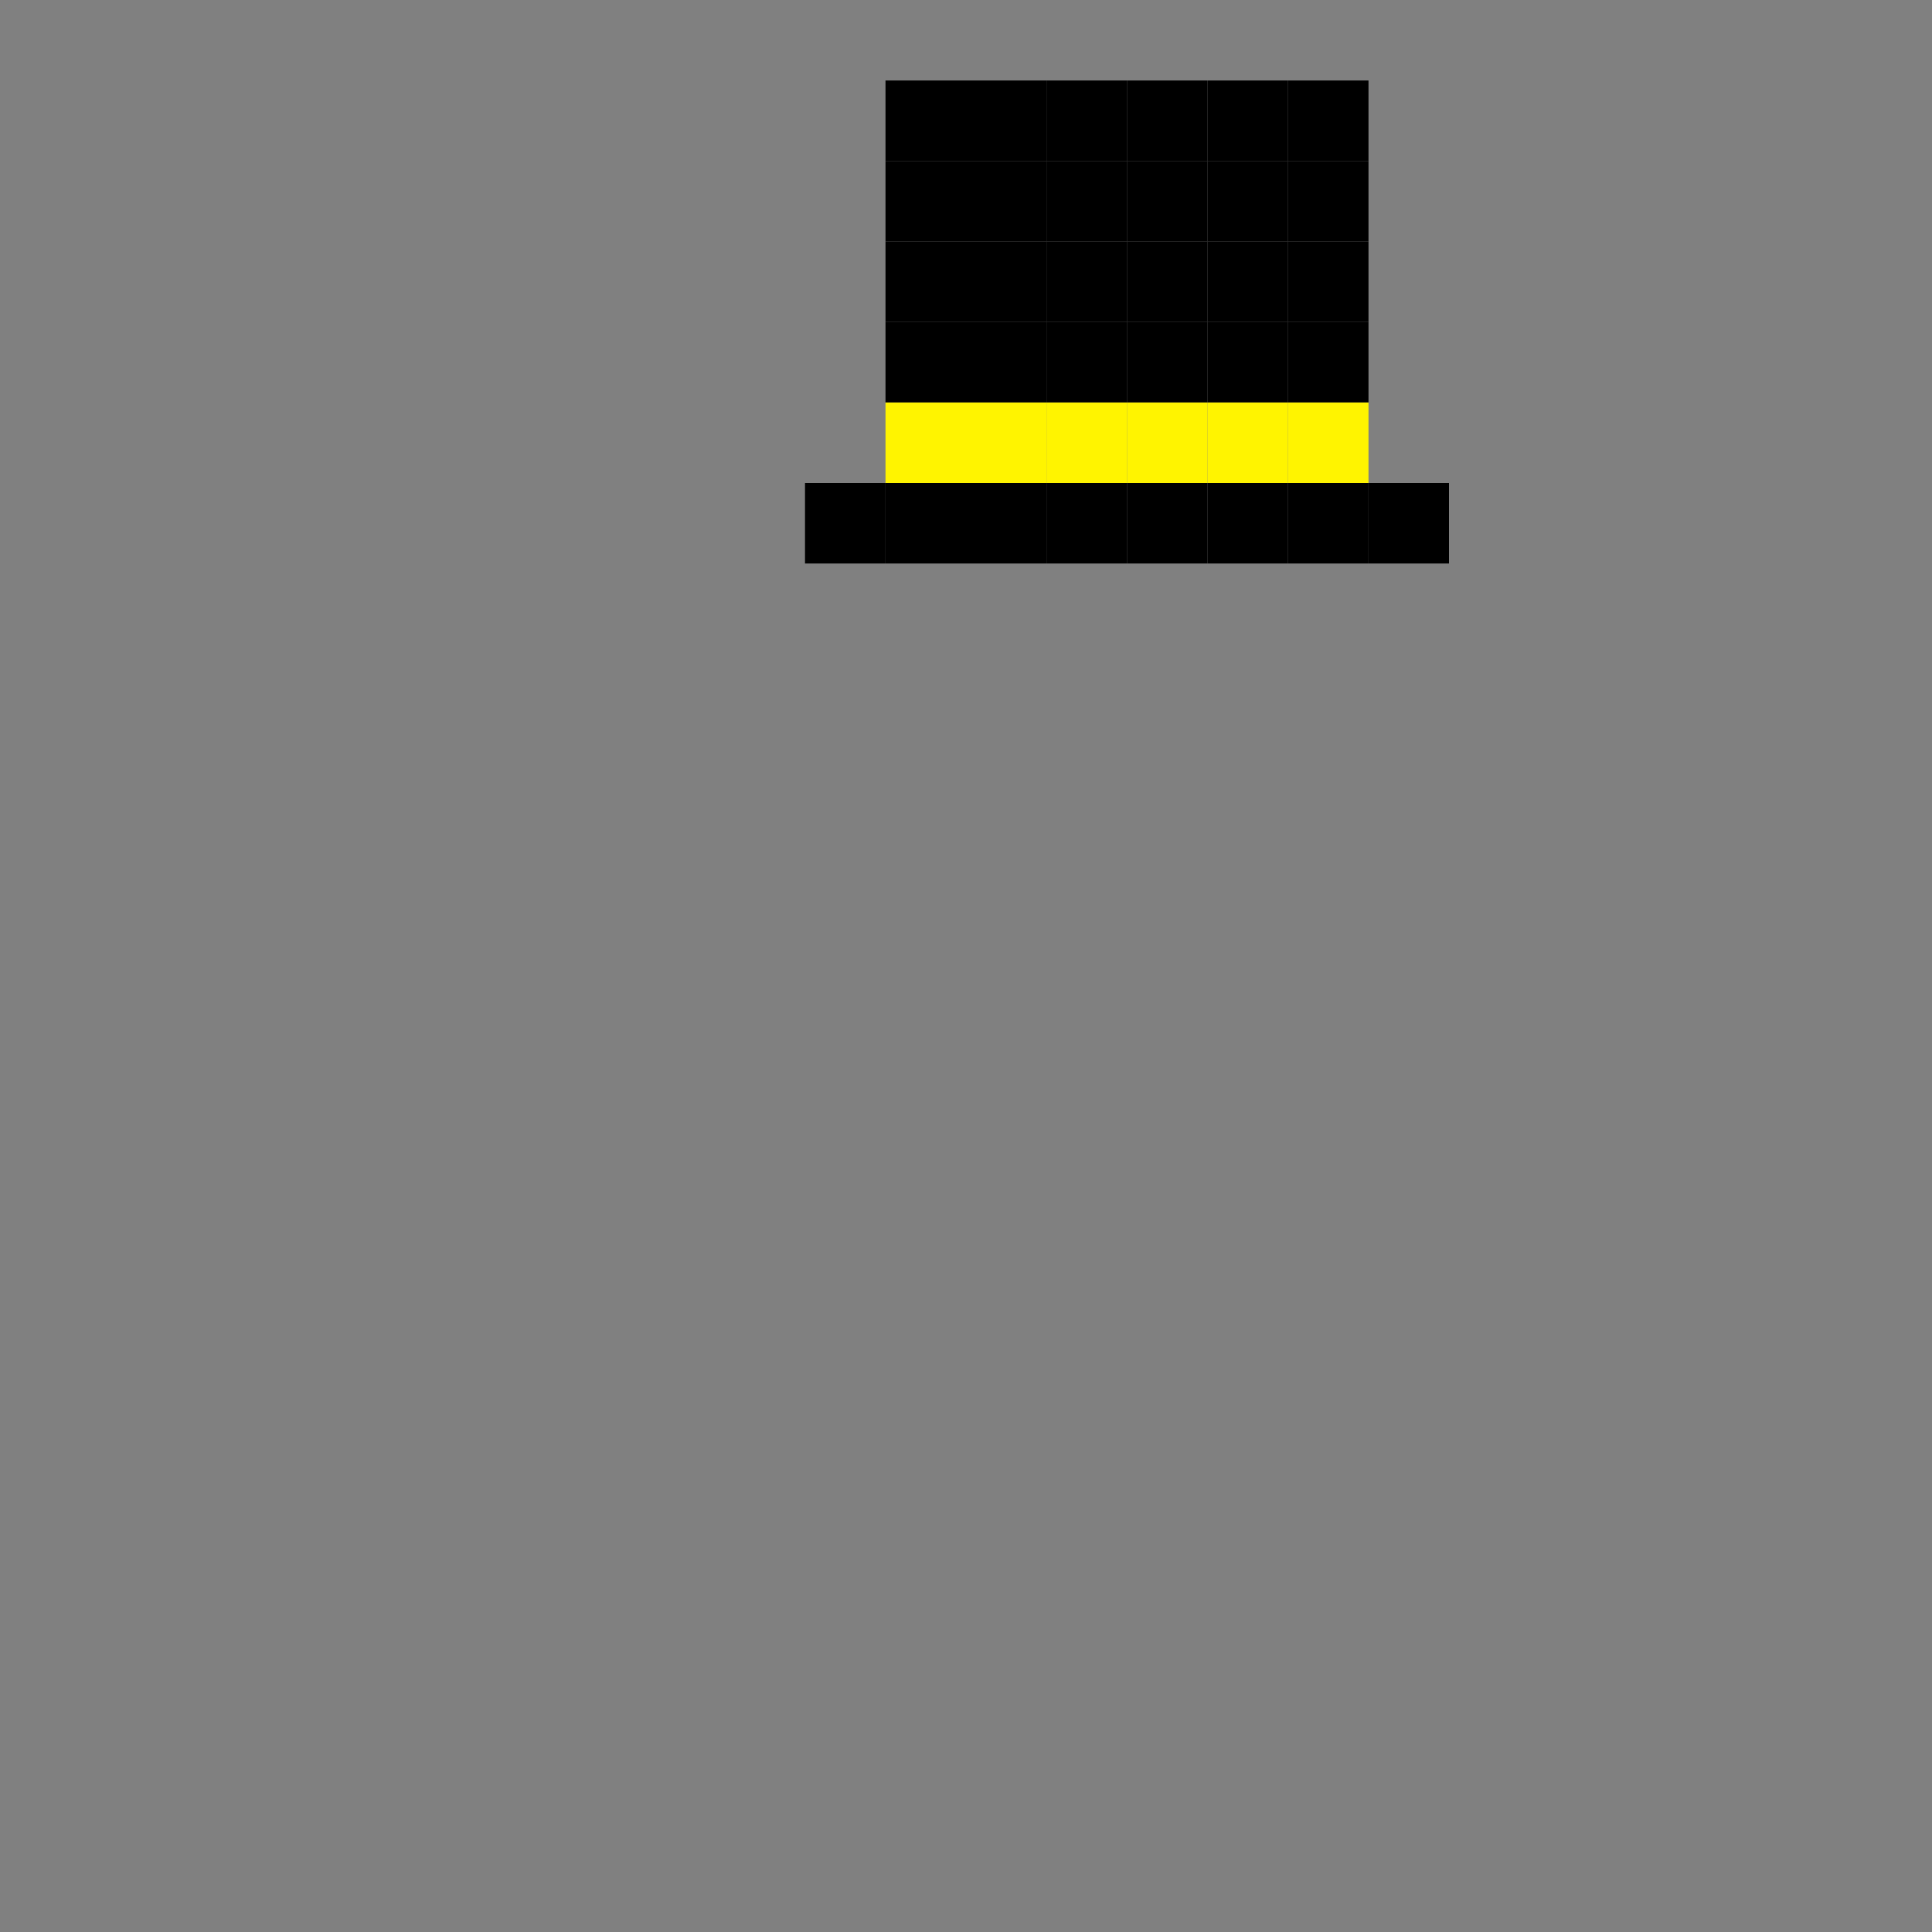 <svg width="24" height="24" viewBox="0 0 24 24" fill="none" xmlns="http://www.w3.org/2000/svg">
  <rect x="0" y="0" width="24" height="24" fill="#808080" stroke="none"/>
  <rect x="11" y="1" width="1" height="1" fill="#000000"/>
  <rect x="12" y="1" width="1" height="1" fill="#000000"/>
  <rect x="13" y="1" width="1" height="1" fill="#000000"/>
  <rect x="14" y="1" width="1" height="1" fill="#000000"/>
  <rect x="15" y="1" width="1" height="1" fill="#000000"/>
  <rect x="16" y="1" width="1" height="1" fill="#000000"/>
  <rect x="11" y="2" width="1" height="1" fill="#000000"/>
  <rect x="12" y="2" width="1" height="1" fill="#000000"/>
  <rect x="13" y="2" width="1" height="1" fill="#000000"/>
  <rect x="14" y="2" width="1" height="1" fill="#000000"/>
  <rect x="15" y="2" width="1" height="1" fill="#000000"/>
  <rect x="16" y="2" width="1" height="1" fill="#000000"/>
  <rect x="11" y="3" width="1" height="1" fill="#000000"/>
  <rect x="12" y="3" width="1" height="1" fill="#000000"/>
  <rect x="13" y="3" width="1" height="1" fill="#000000"/>
  <rect x="14" y="3" width="1" height="1" fill="#000000"/>
  <rect x="15" y="3" width="1" height="1" fill="#000000"/>
  <rect x="16" y="3" width="1" height="1" fill="#000000"/>
  <rect x="11" y="4" width="1" height="1" fill="#000000"/>
  <rect x="12" y="4" width="1" height="1" fill="#000000"/>
  <rect x="13" y="4" width="1" height="1" fill="#000000"/>
  <rect x="14" y="4" width="1" height="1" fill="#000000"/>
  <rect x="15" y="4" width="1" height="1" fill="#000000"/>
  <rect x="16" y="4" width="1" height="1" fill="#000000"/>
  <rect x="11" y="5" width="1" height="1" fill="#FFF400"/>
  <rect x="12" y="5" width="1" height="1" fill="#FFF400"/>
  <rect x="13" y="5" width="1" height="1" fill="#FFF400"/>
  <rect x="14" y="5" width="1" height="1" fill="#FFF400"/>
  <rect x="15" y="5" width="1" height="1" fill="#FFF400"/>
  <rect x="16" y="5" width="1" height="1" fill="#FFF400"/>
  <rect x="10" y="6" width="1" height="1" fill="#000000"/>
  <rect x="11" y="6" width="1" height="1" fill="#000000"/>
  <rect x="12" y="6" width="1" height="1" fill="#000000"/>
  <rect x="13" y="6" width="1" height="1" fill="#000000"/>
  <rect x="14" y="6" width="1" height="1" fill="#000000"/>
  <rect x="15" y="6" width="1" height="1" fill="#000000"/>
  <rect x="16" y="6" width="1" height="1" fill="#000000"/>
  <rect x="17" y="6" width="1" height="1" fill="#000000"/>
</svg>